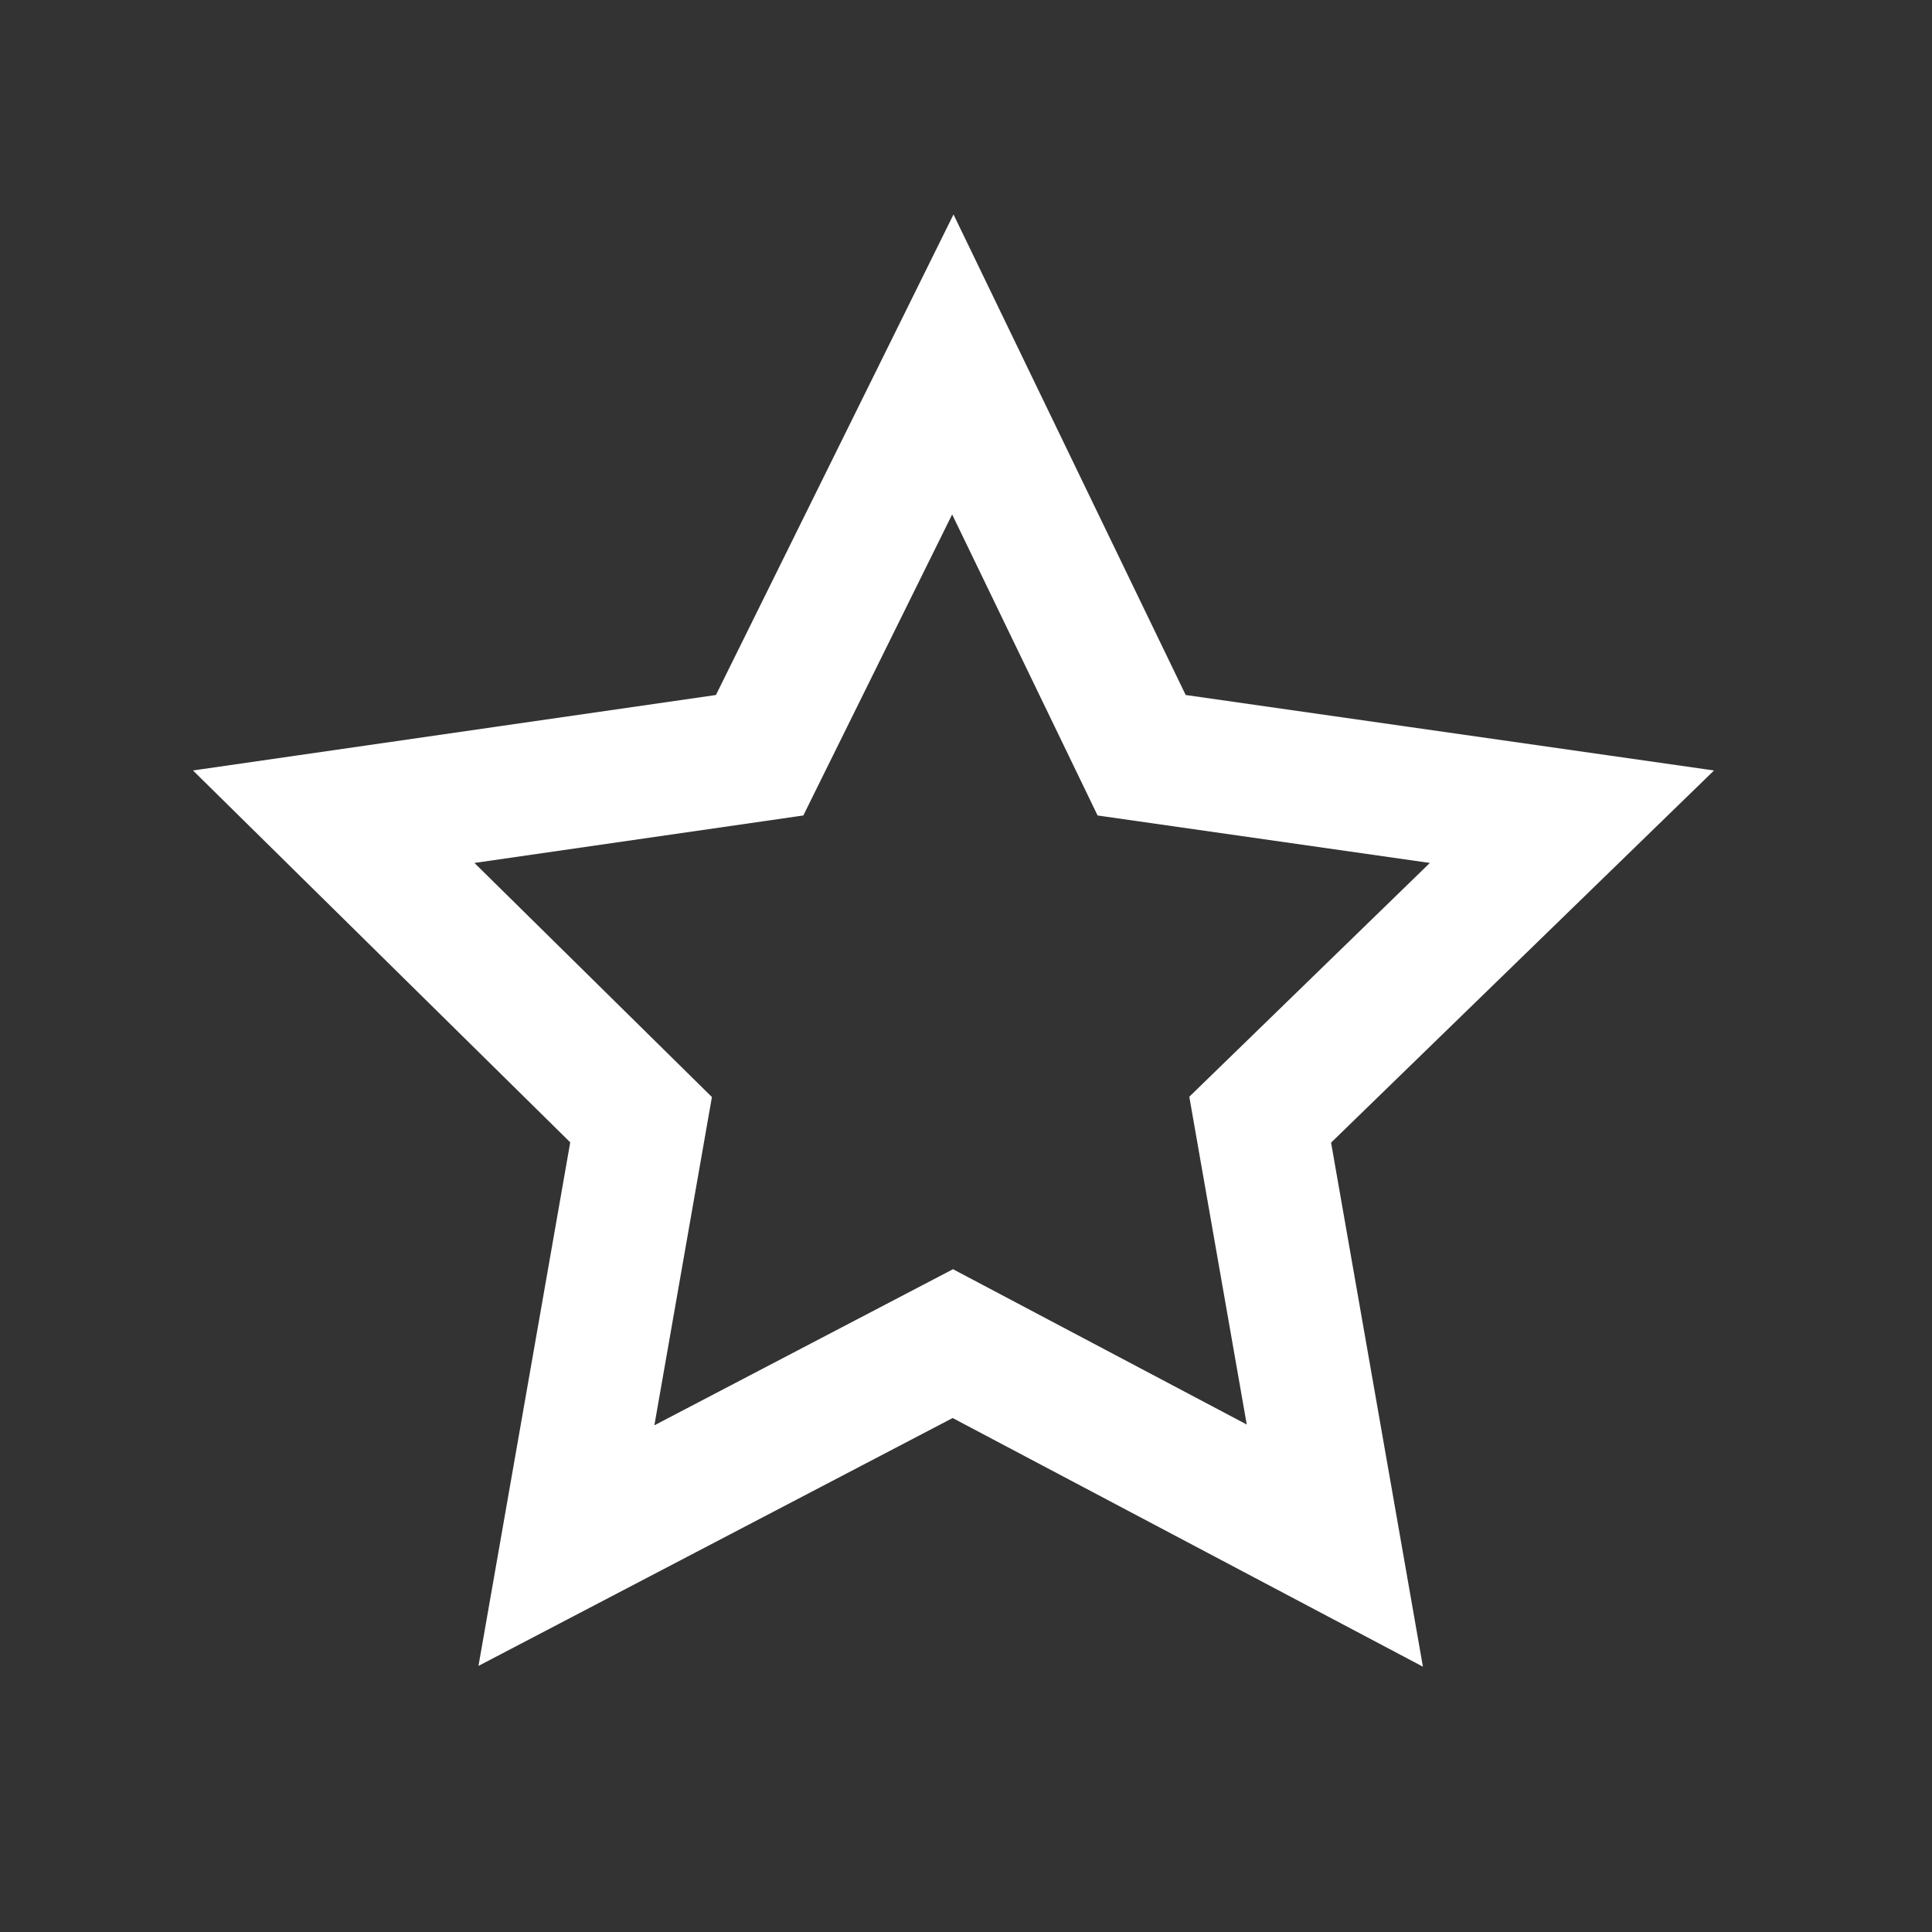 <?xml version="1.0" encoding="utf-8"?>
<!-- Generator: Adobe Illustrator 18.1.1, SVG Export Plug-In . SVG Version: 6.00 Build 0)  -->
<svg version="1.0" xmlns="http://www.w3.org/2000/svg" xmlns:xlink="http://www.w3.org/1999/xlink" x="0px" y="0px"
	 viewBox="0 0 44 44" enable-background="new 0 0 44 44" xml:space="preserve">
<rect x="0" y="0" width="44" height="44" fill="#333333" stroke="none"/>
<g id="BUNSYou">
</g>
<g id="BUNSMe">
</g>
<g id="Layer_3">
	<polygon fill="none" stroke="#FFFFFF" stroke-width="3" stroke-miterlimit="10" points="21.7,8.3 26,17.2 35.8,18.6 28.7,25.5
		30.4,35.2 21.7,30.6 12.9,35.2 14.6,25.5 7.6,18.6 17.3,17.2 	"/>
</g>
</svg>
